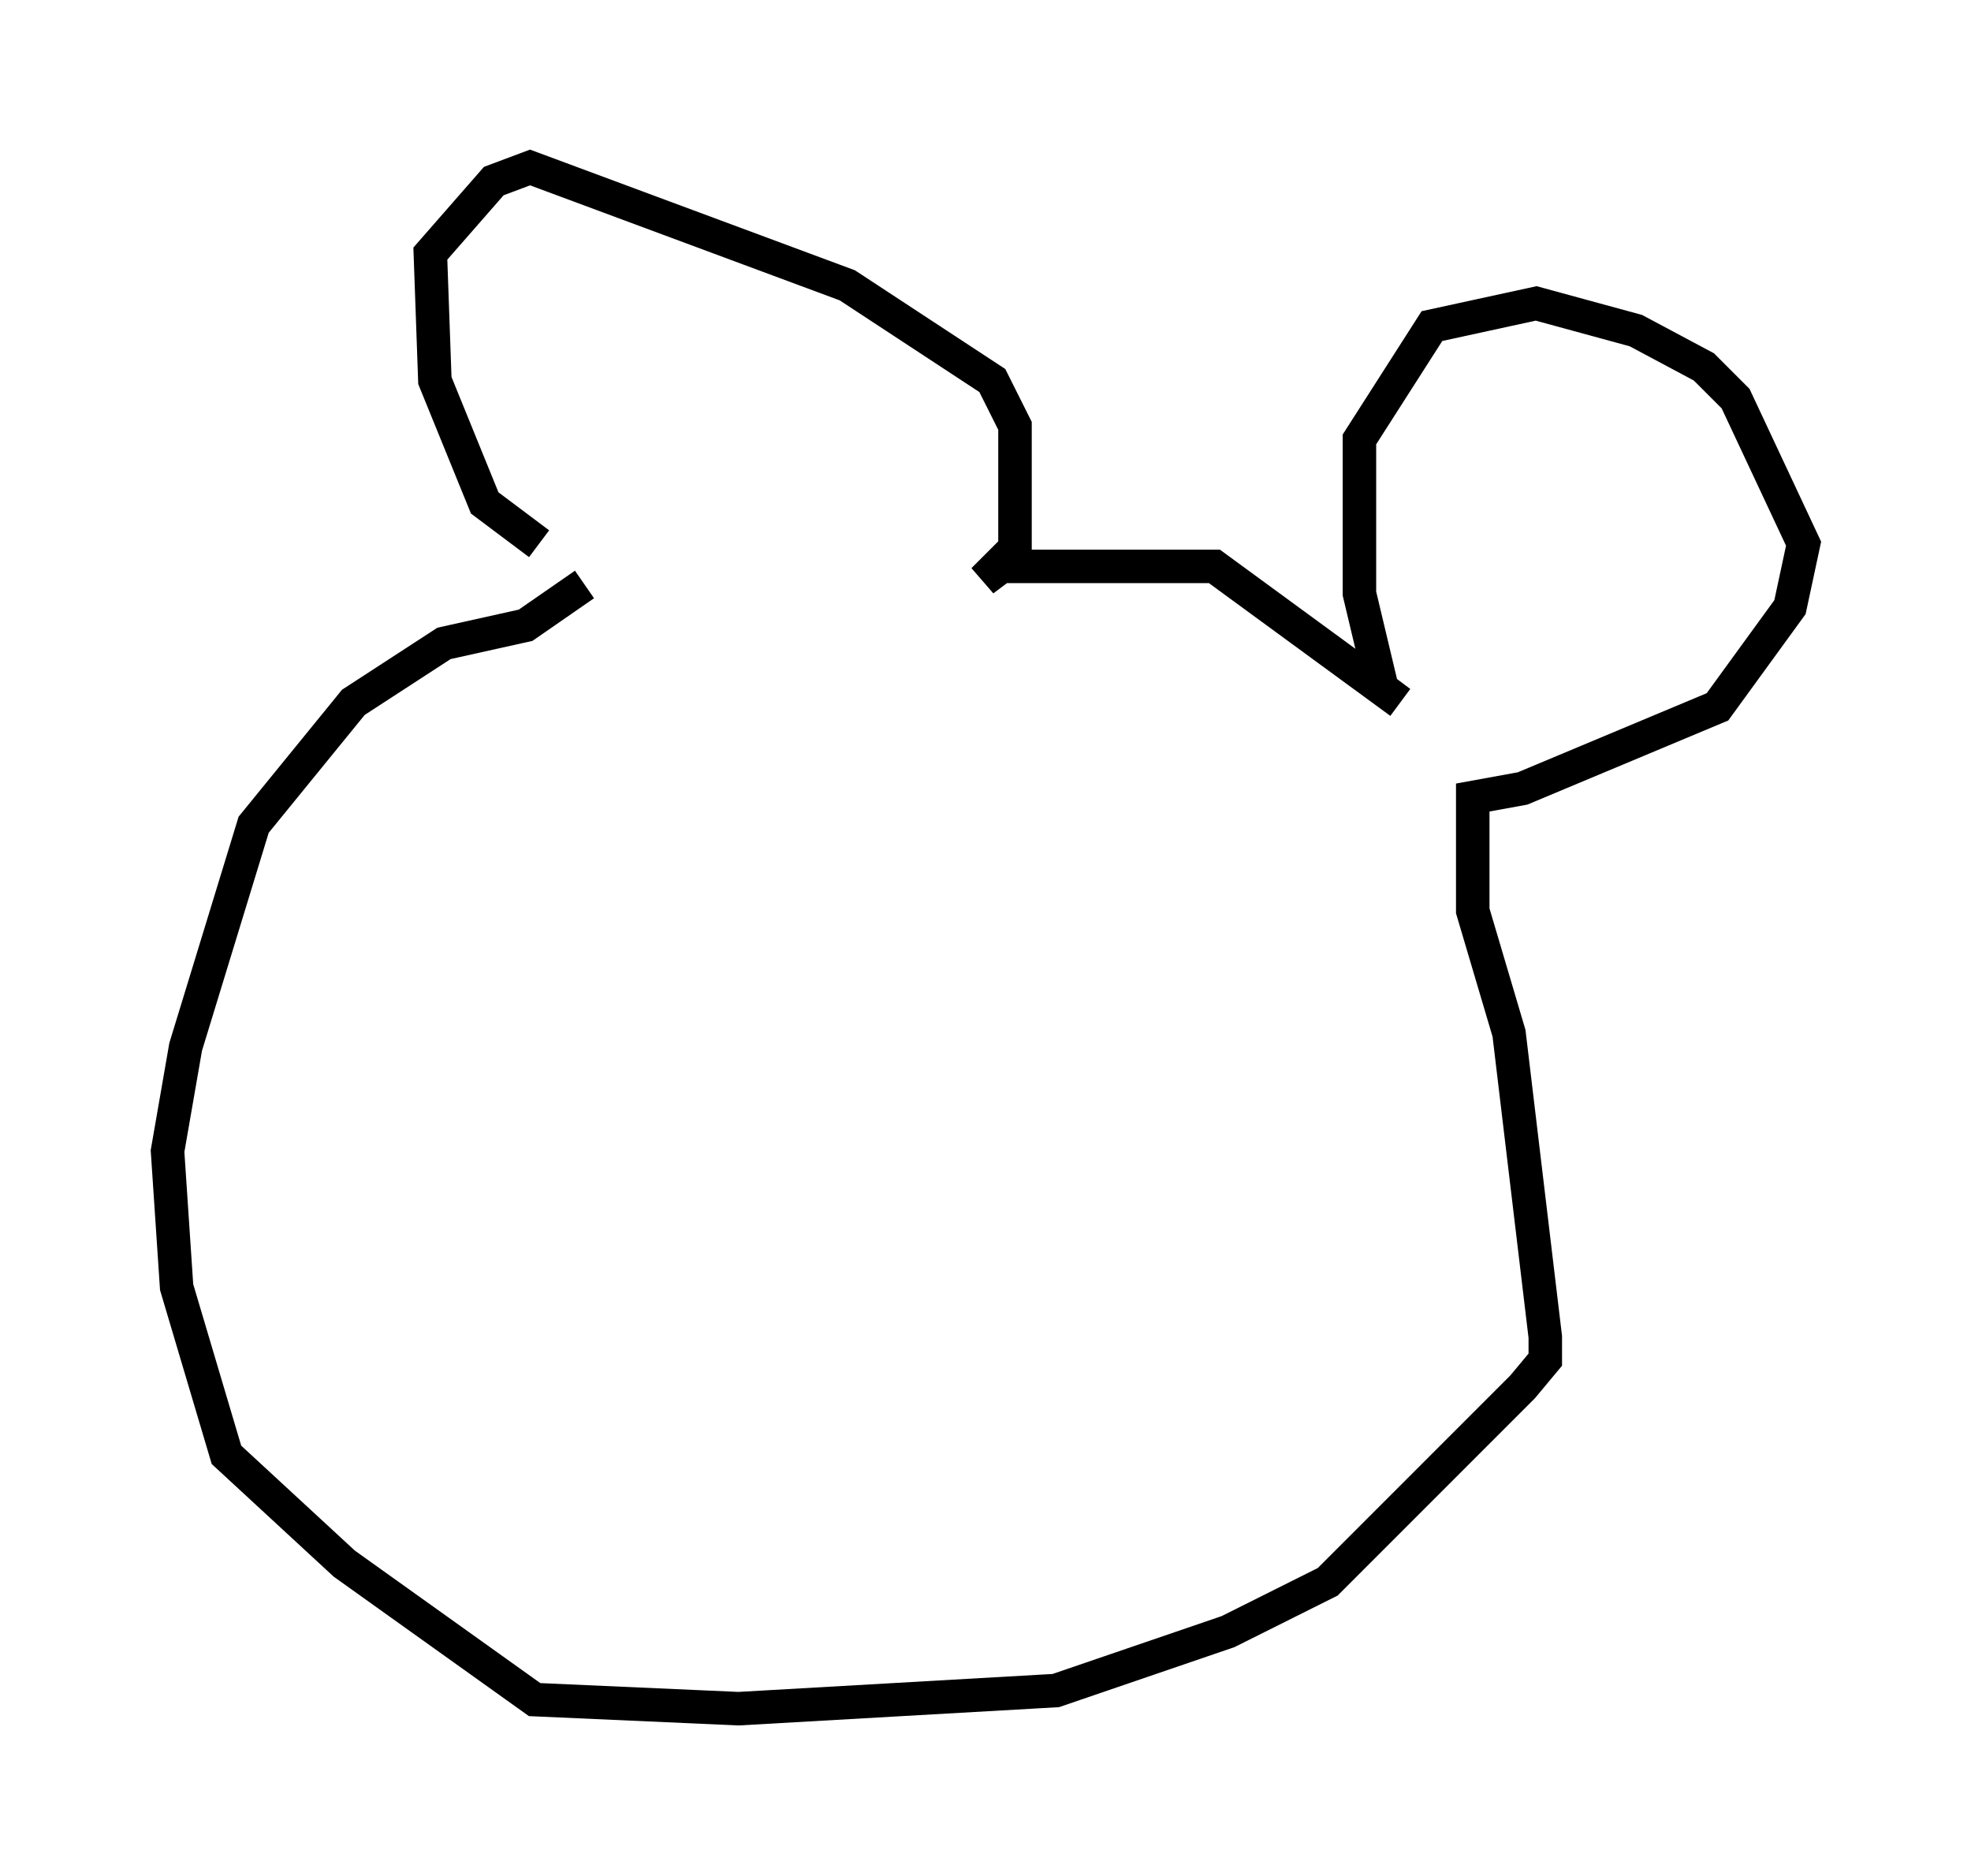 <?xml version="1.0" encoding="utf-8" ?>
<svg baseProfile="full" height="56.008" version="1.1" width="58.849" xmlns="http://www.w3.org/2000/svg" xmlns:ev="http://www.w3.org/2001/xml-events" xmlns:xlink="http://www.w3.org/1999/xlink"><defs /><rect fill="white" height="56.008" width="58.849" x="0" y="0" /><path d="M17.584, 16.502 m-1.488, -0.271 l-1.624, -1.218 -1.488, -3.654 l-0.135, -3.789 1.894, -2.165 l1.083, -0.406 9.472, 3.518 l4.33, 2.842 0.677, 1.353 l0.0, 3.654 -0.947, 0.947 l0.541, -0.406 6.36, 0.0 l5.548, 4.059 -0.541, -0.406 l-0.677, -2.842 0.0, -4.601 l2.165, -3.383 3.112, -0.677 l2.977, 0.812 2.03, 1.083 l0.947, 0.947 2.03, 4.33 l-0.406, 1.894 -2.165, 2.977 l-5.819, 2.436 -1.488, 0.271 l0.0, 3.383 1.083, 3.654 l1.083, 9.066 0.0, 0.677 l-0.677, 0.812 -5.819, 5.819 l-2.977, 1.488 -5.142, 1.759 l-9.472, 0.541 -6.089, -0.271 l-5.683, -4.059 -3.518, -3.248 l-1.488, -5.007 -0.271, -4.059 l0.541, -3.112 2.03, -6.631 l2.977, -3.654 2.706, -1.759 l2.436, -0.541 1.759, -1.218 " fill="none" stroke="black" stroke-width="1" /></svg>